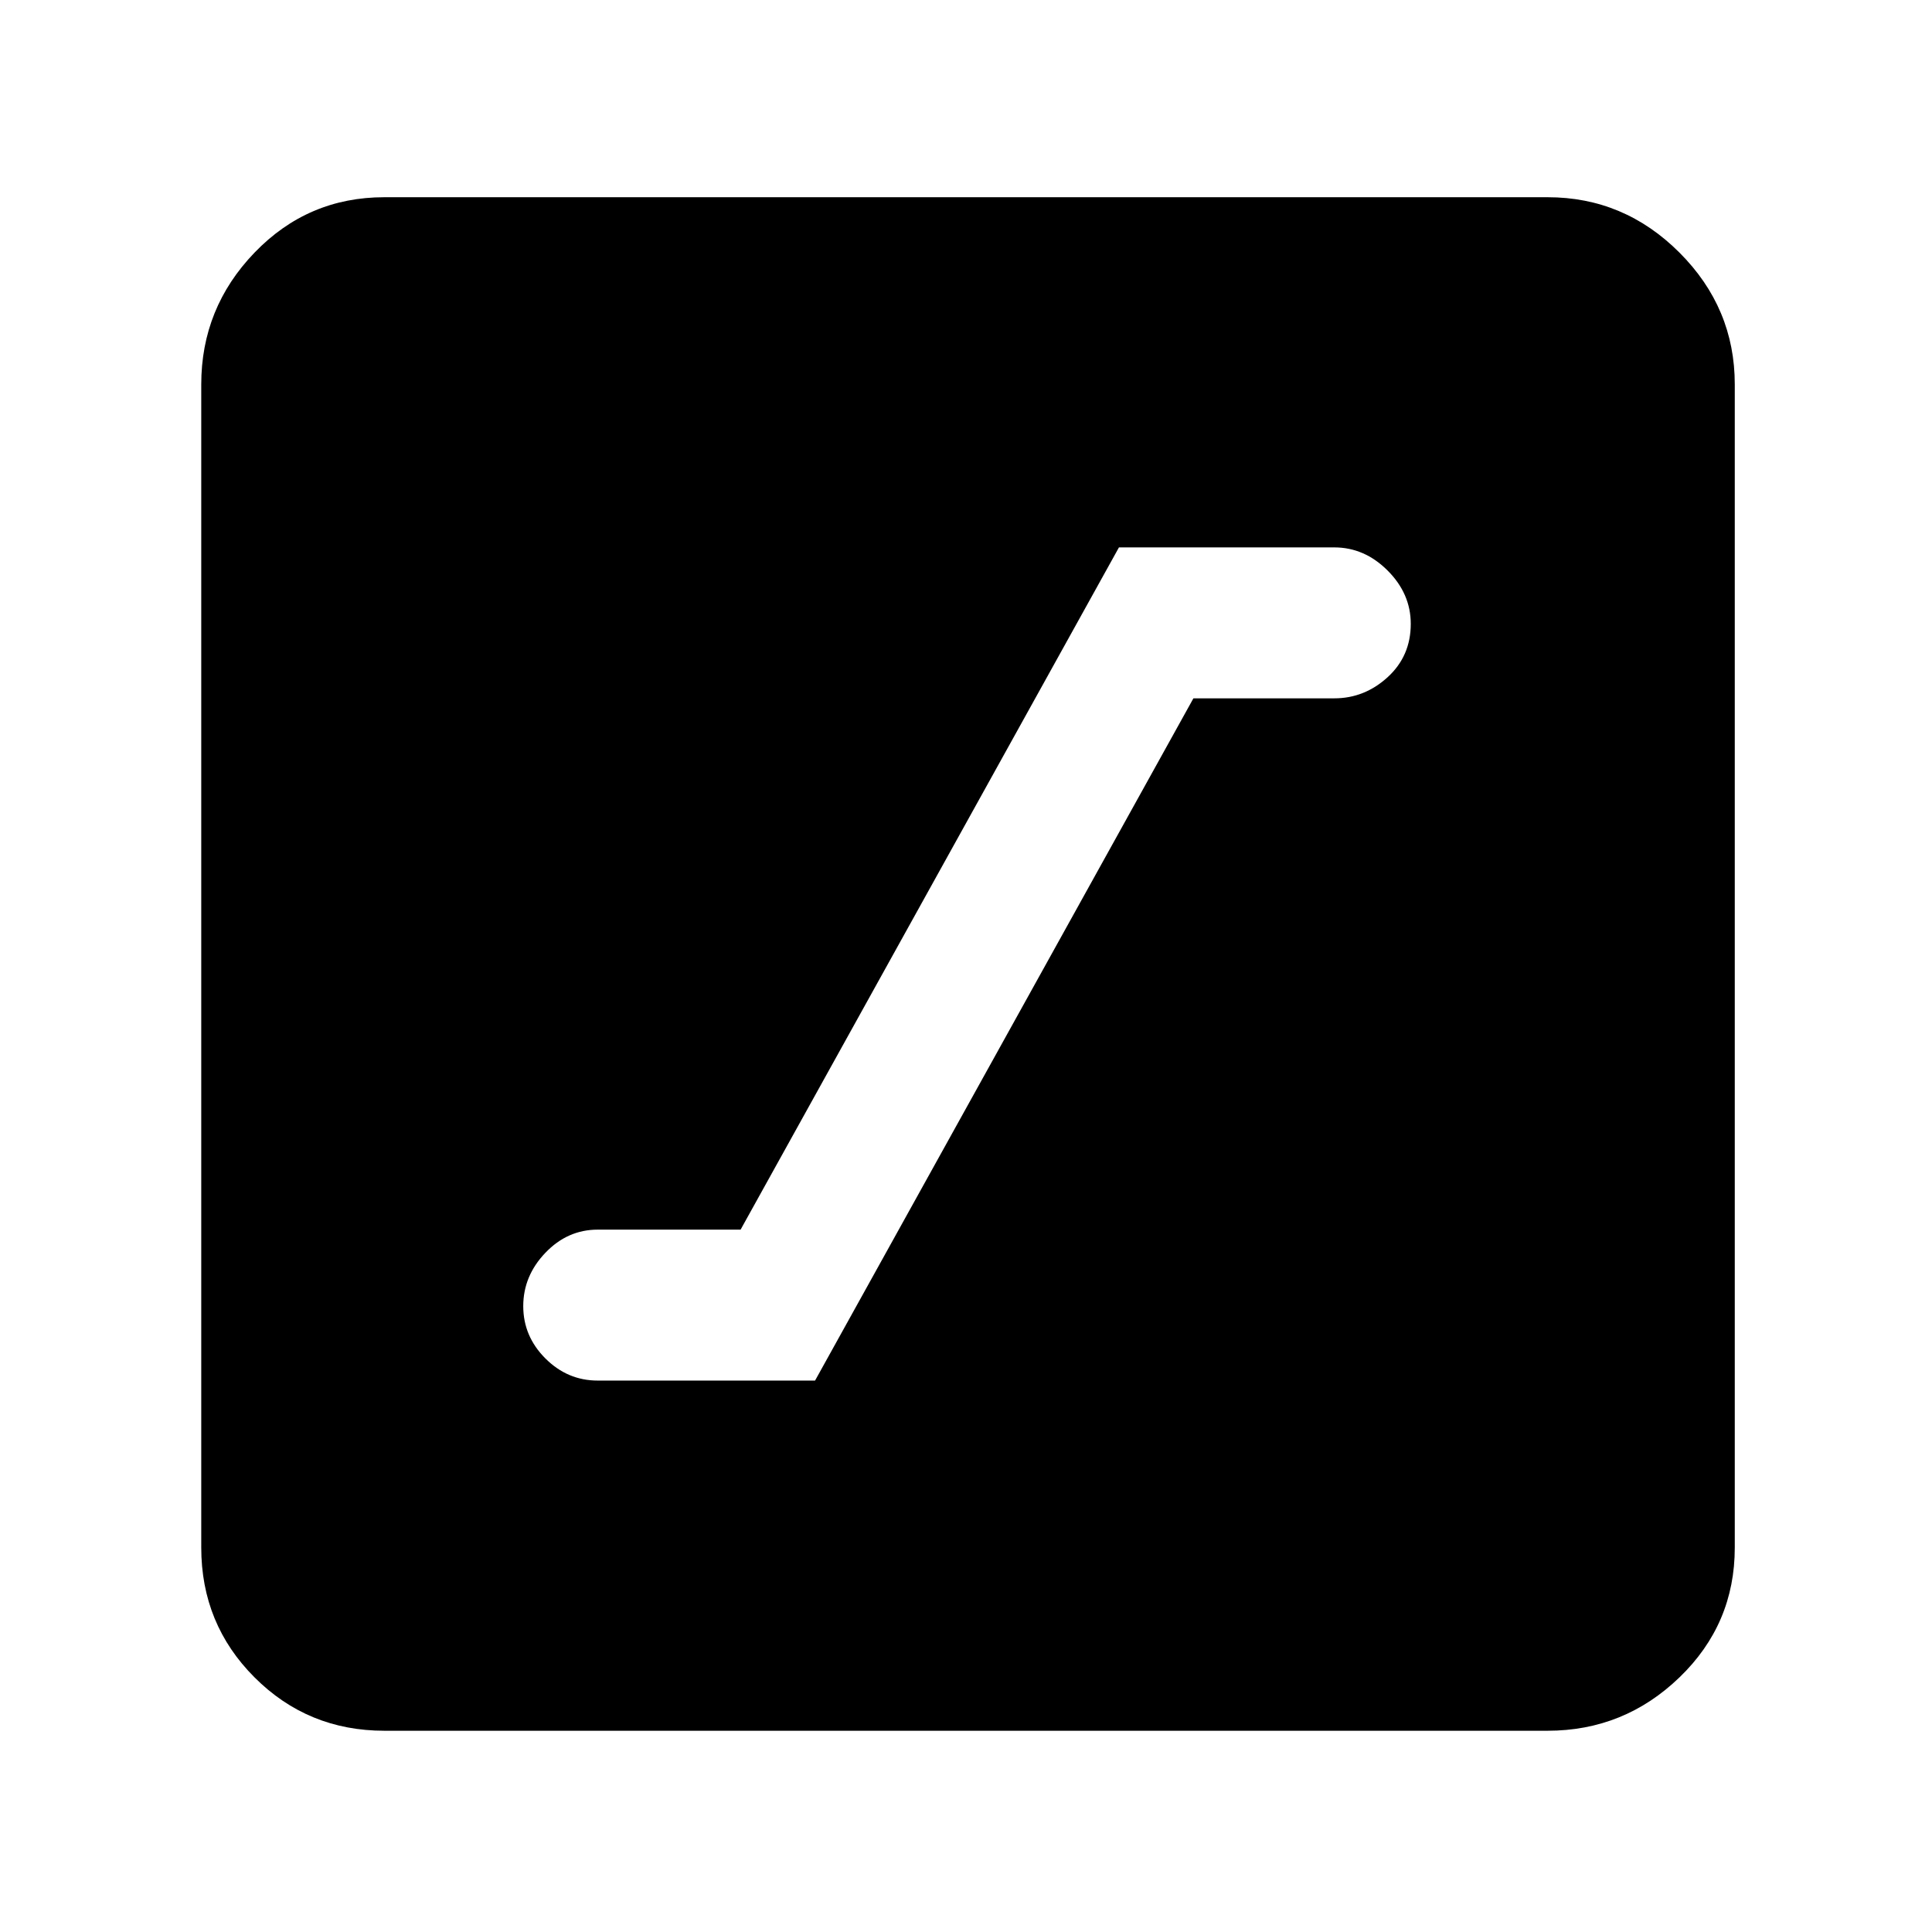 <svg xmlns="http://www.w3.org/2000/svg" height="48" width="48"><path d="M14.85 34.3H20.25L29.65 17.35H33.15Q33.9 17.35 34.475 16.825Q35.05 16.3 35.05 15.5Q35.05 14.75 34.475 14.175Q33.9 13.6 33.15 13.6H27.8L18.4 30.55H14.85Q14.1 30.55 13.55 31.125Q13 31.7 13 32.45Q13 33.2 13.55 33.75Q14.1 34.3 14.85 34.3ZM9.55 43Q7.65 43 6.325 41.675Q5 40.35 5 38.45V9.55Q5 7.65 6.325 6.275Q7.65 4.9 9.55 4.9H38.45Q40.35 4.9 41.725 6.275Q43.1 7.65 43.1 9.55V38.45Q43.1 40.35 41.725 41.675Q40.35 43 38.45 43Z"/></svg>